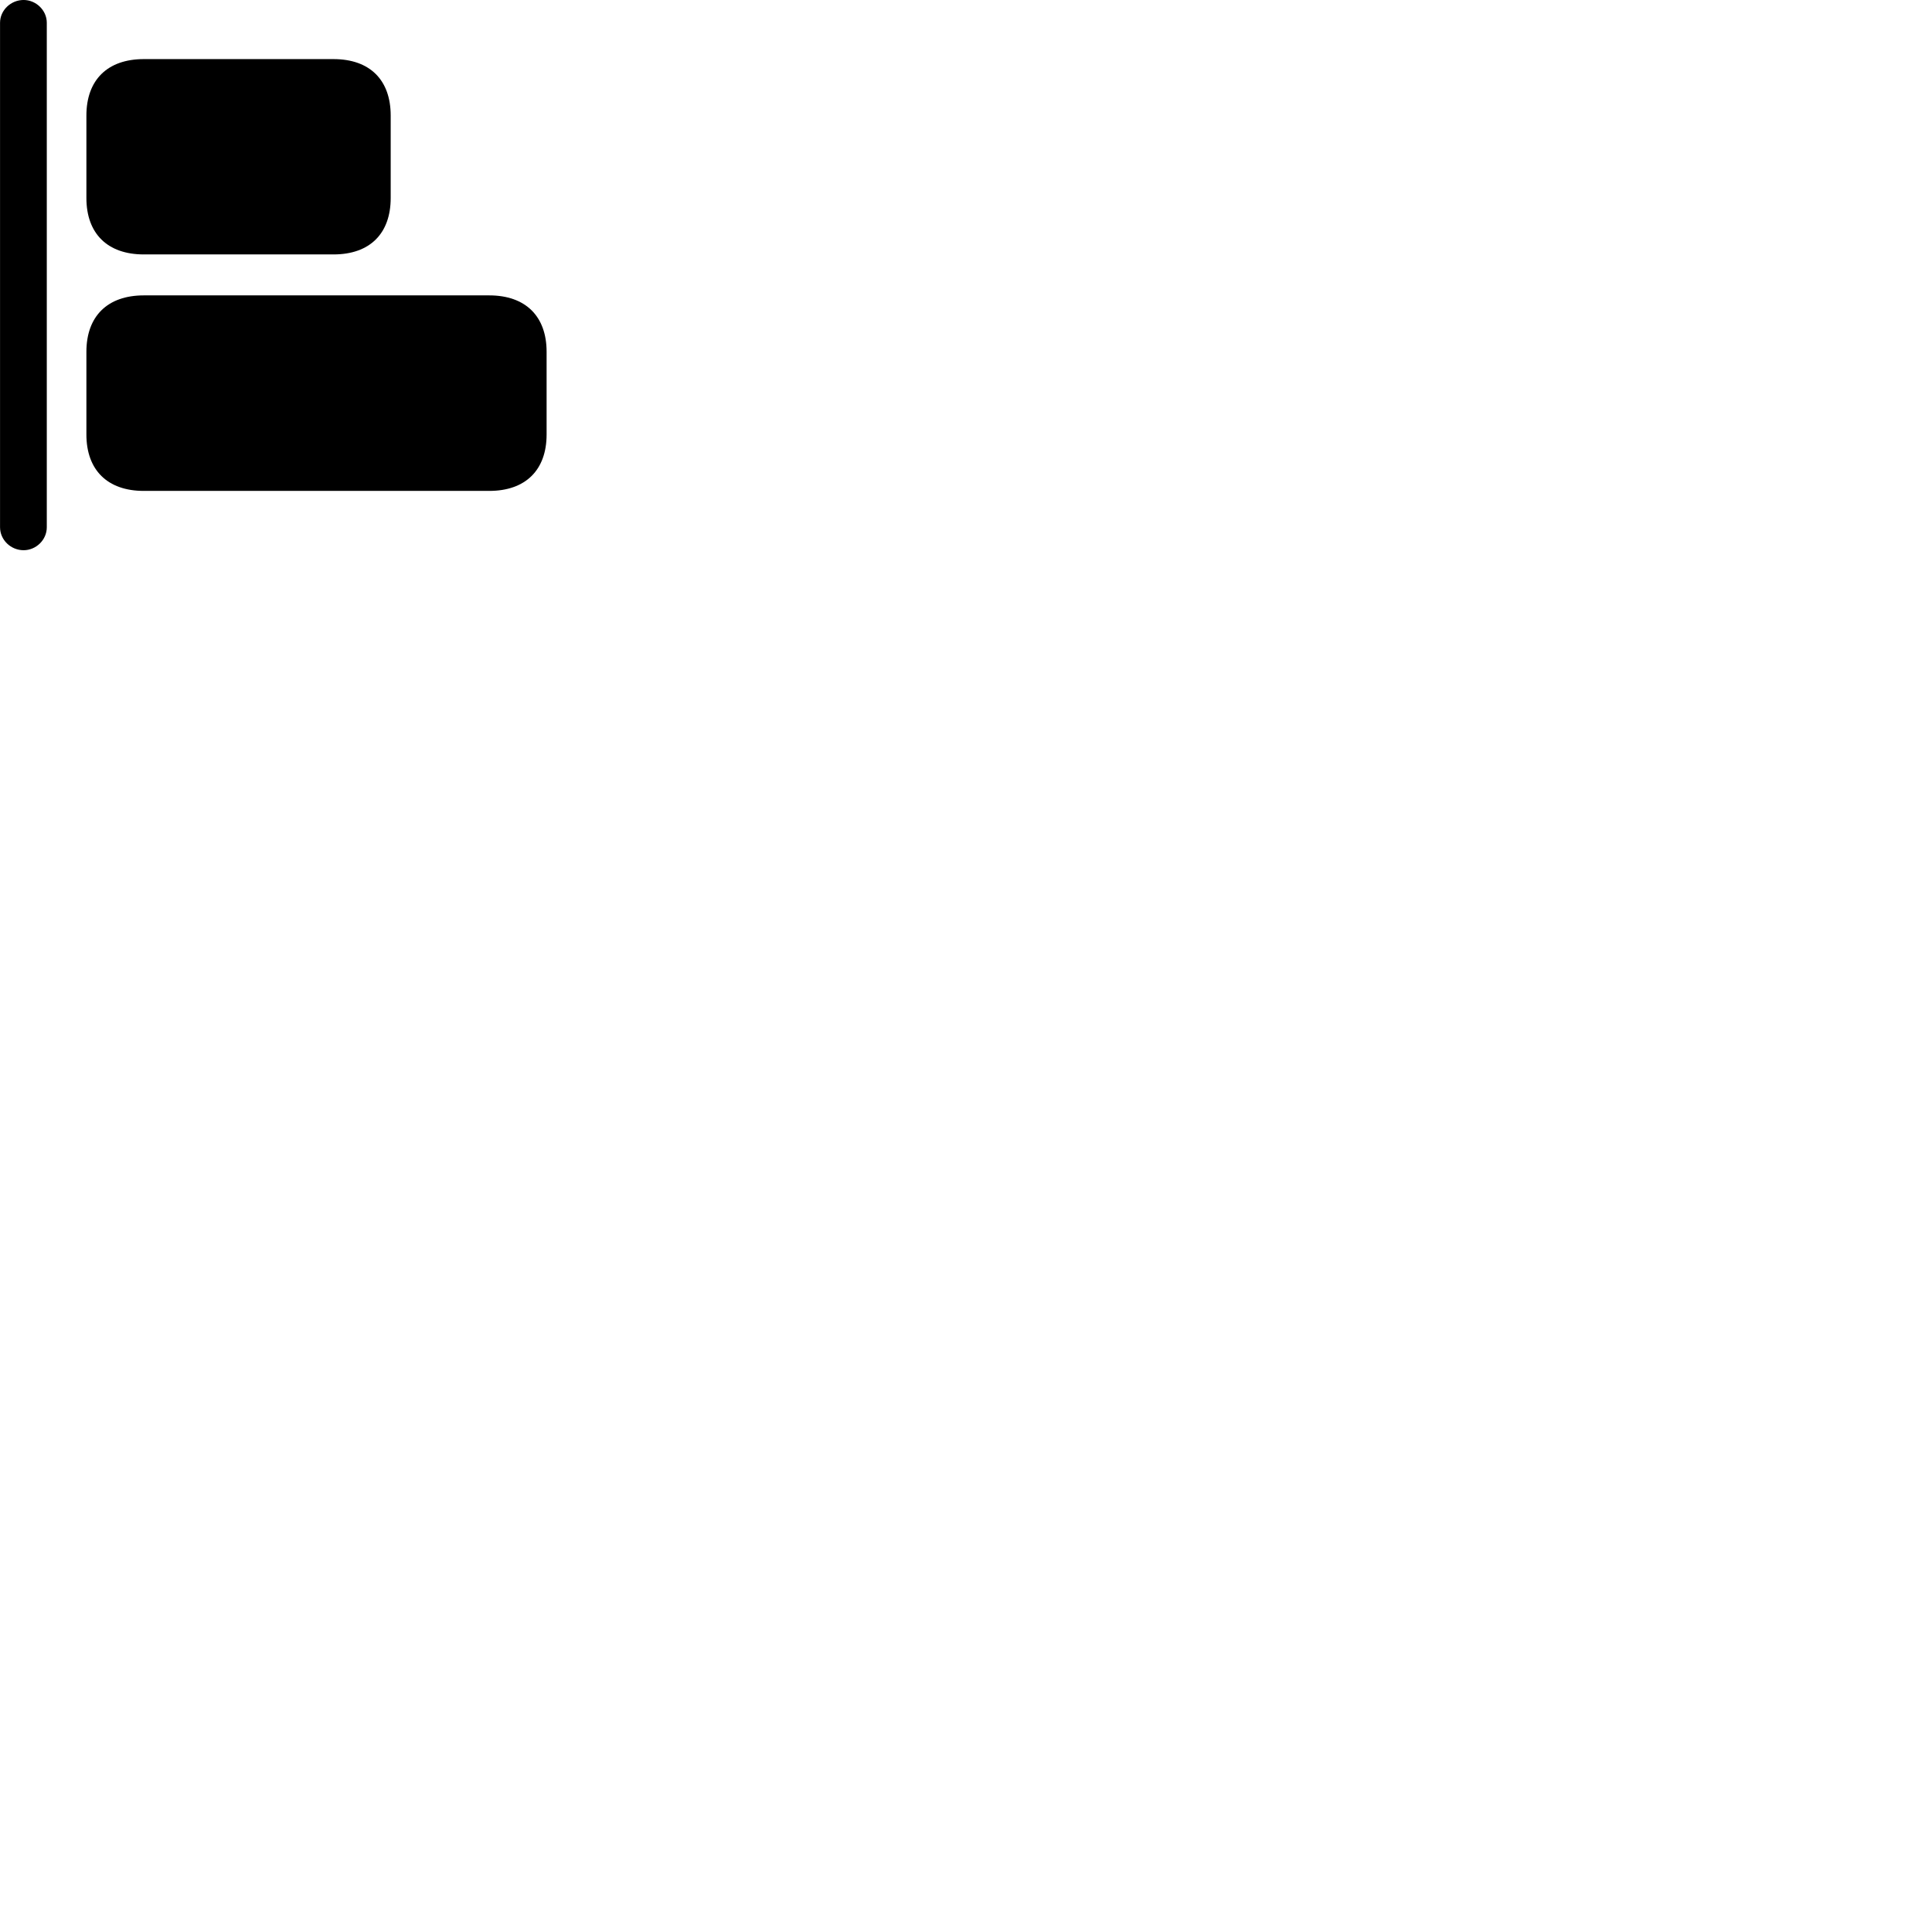 
        <svg xmlns="http://www.w3.org/2000/svg" viewBox="0 0 100 100">
            <path d="M1.222 28.479C1.862 28.479 2.422 27.949 2.422 27.289V1.179C2.422 0.529 1.862 -0.001 1.222 -0.001C0.562 -0.001 0.002 0.529 0.002 1.179V27.289C0.002 27.949 0.562 28.479 1.222 28.479ZM7.442 13.169H17.262C19.142 13.169 20.222 12.089 20.222 10.249V5.979C20.222 4.139 19.142 3.059 17.262 3.059H7.442C5.562 3.059 4.472 4.139 4.472 5.979V10.249C4.472 12.089 5.562 13.169 7.442 13.169ZM7.442 25.409H25.322C27.202 25.409 28.292 24.329 28.292 22.489V18.209C28.292 16.369 27.202 15.289 25.322 15.289H7.442C5.562 15.289 4.472 16.369 4.472 18.209V22.489C4.472 24.329 5.562 25.409 7.442 25.409Z" />
        </svg>
    